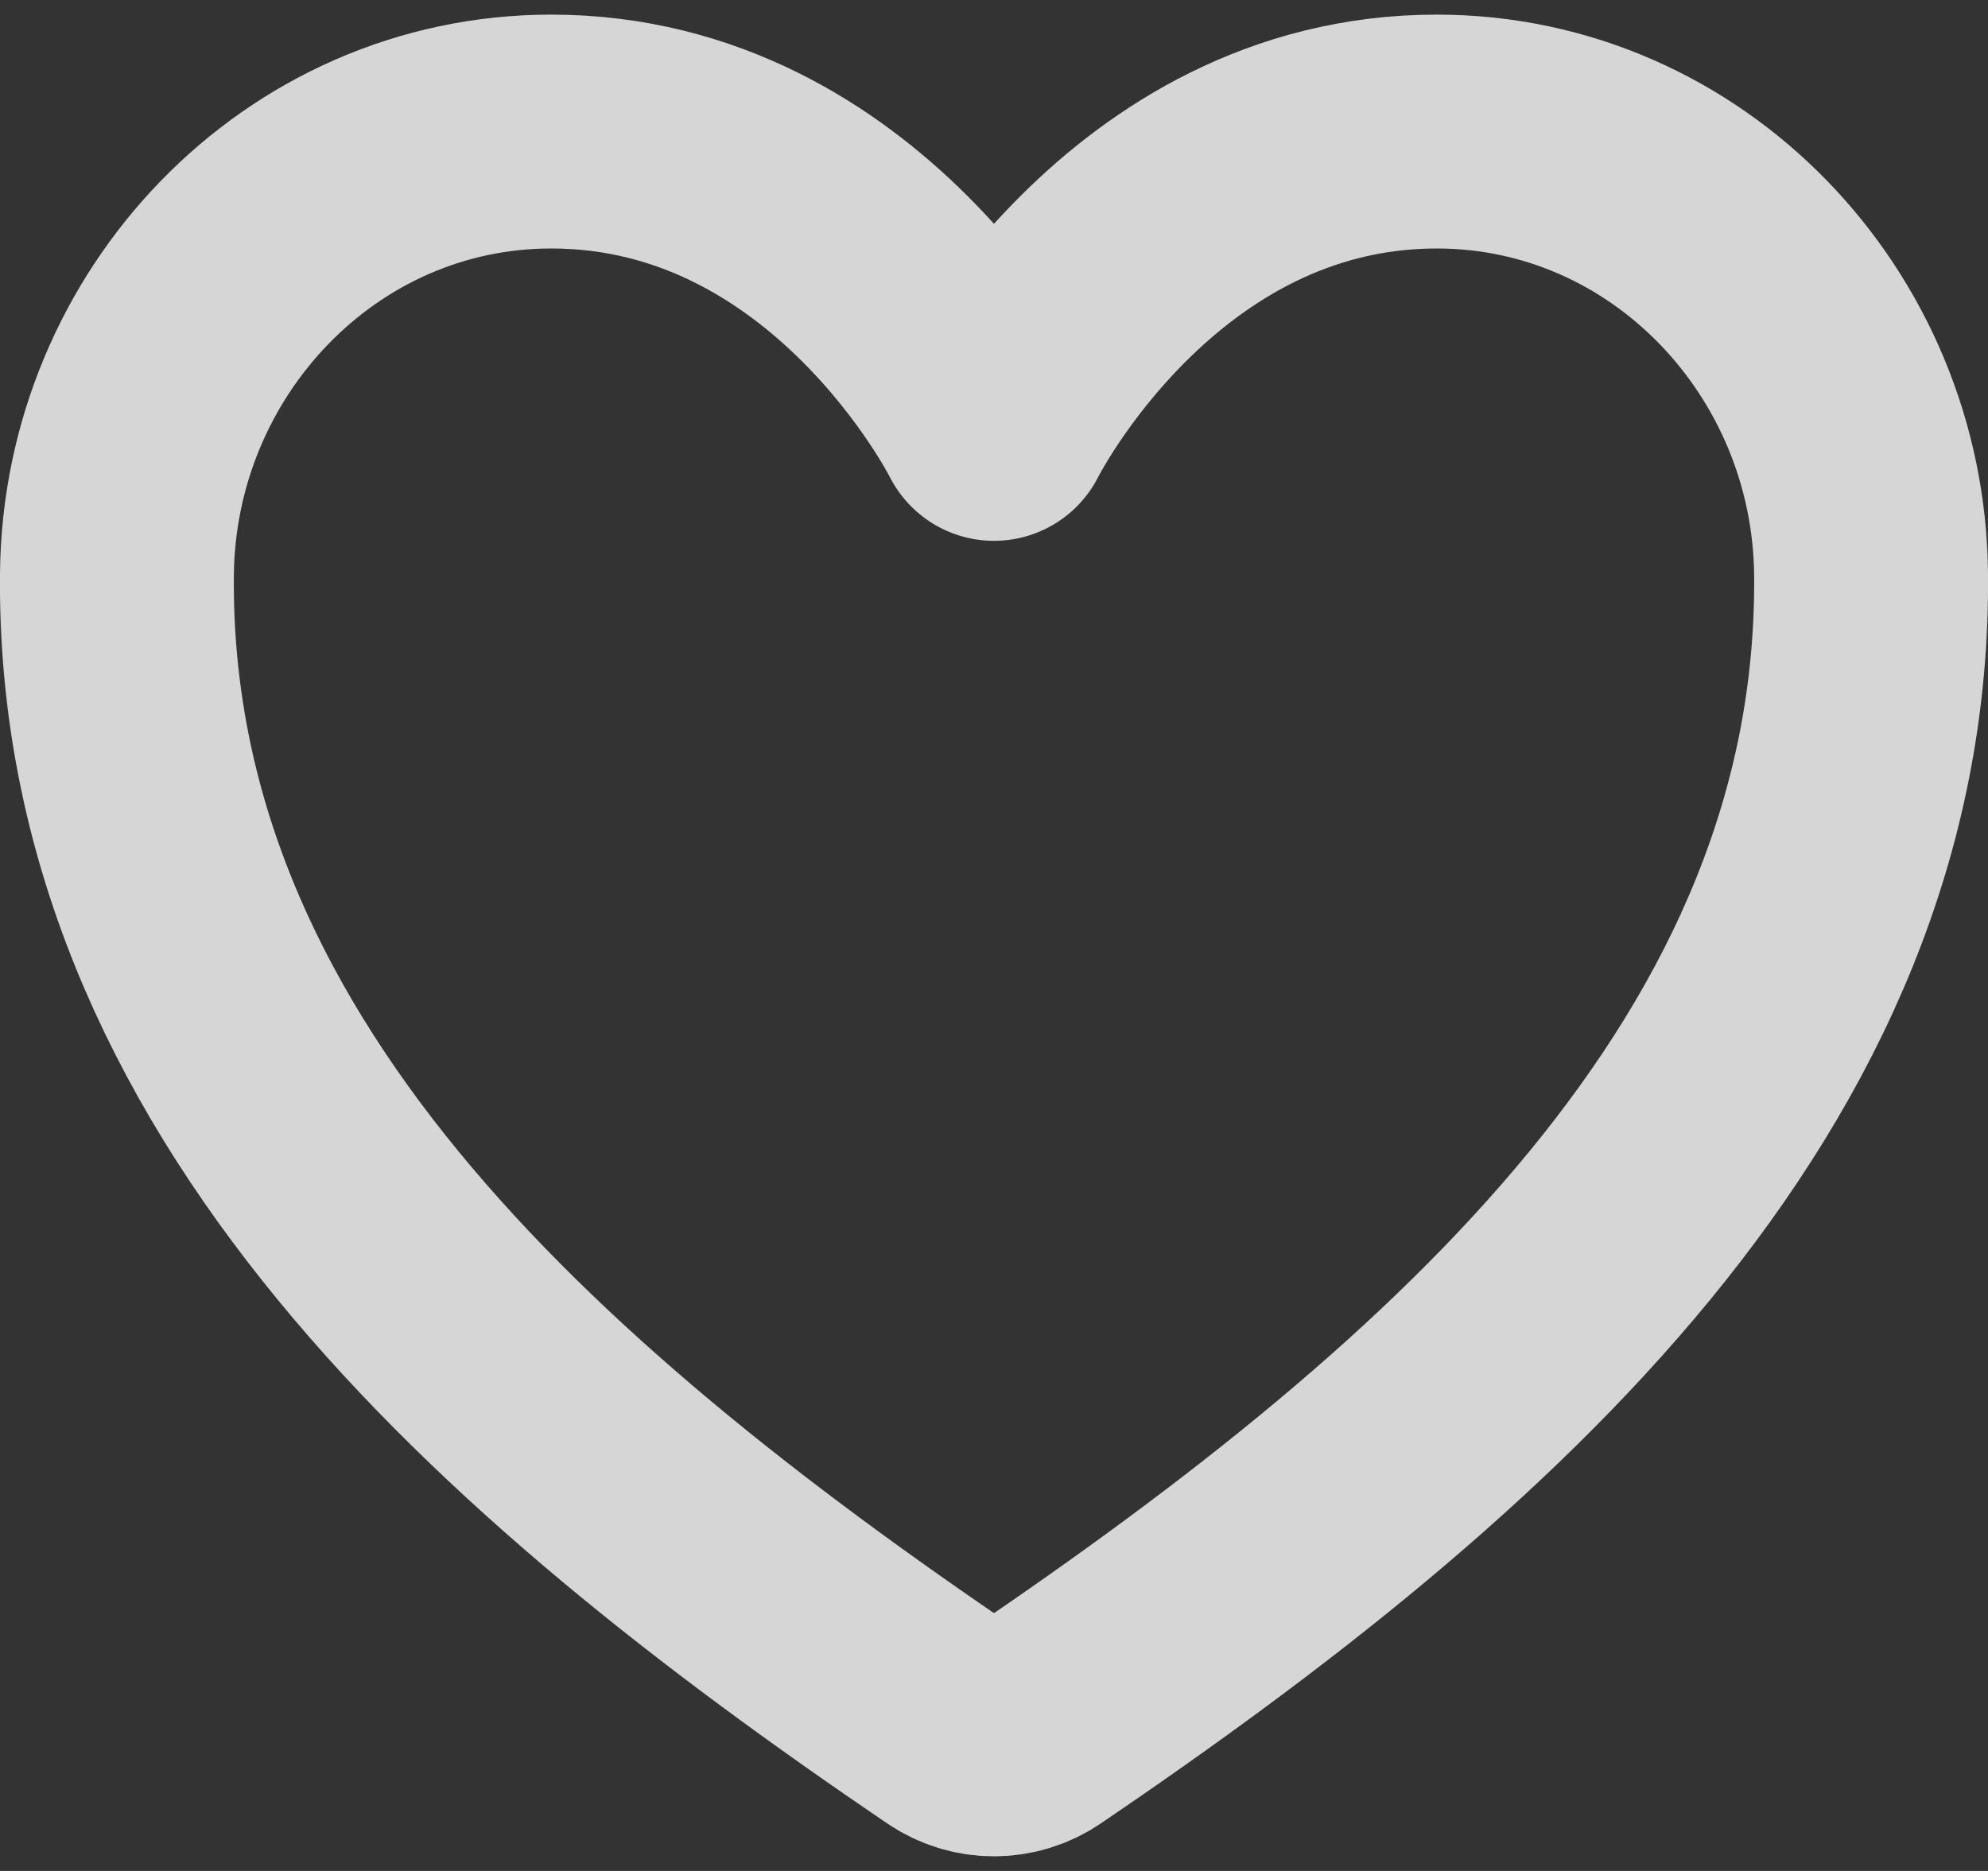 <svg width="17" height="16" viewBox="0 0 17 16" fill="none" xmlns="http://www.w3.org/2000/svg">
<rect x="0" y="0" width="17" height="16" fill="#333333" stroke="none"/>
<path d="M12.286 1.125C9.75 1.125 8.5 3.625 8.5 3.625C8.5 3.625 7.25 1.125 4.714 1.125C2.653 1.125 1.021 2.849 1 4.907C0.957 9.177 4.388 12.214 8.148 14.766C8.252 14.837 8.375 14.875 8.5 14.875C8.625 14.875 8.748 14.837 8.852 14.766C12.611 12.214 16.042 9.177 16 4.907C15.979 2.849 14.347 1.125 12.286 1.125Z" stroke="white" stroke-opacity="0.8" stroke-width="2" stroke-linecap="round" stroke-linejoin="round"/>
</svg>
